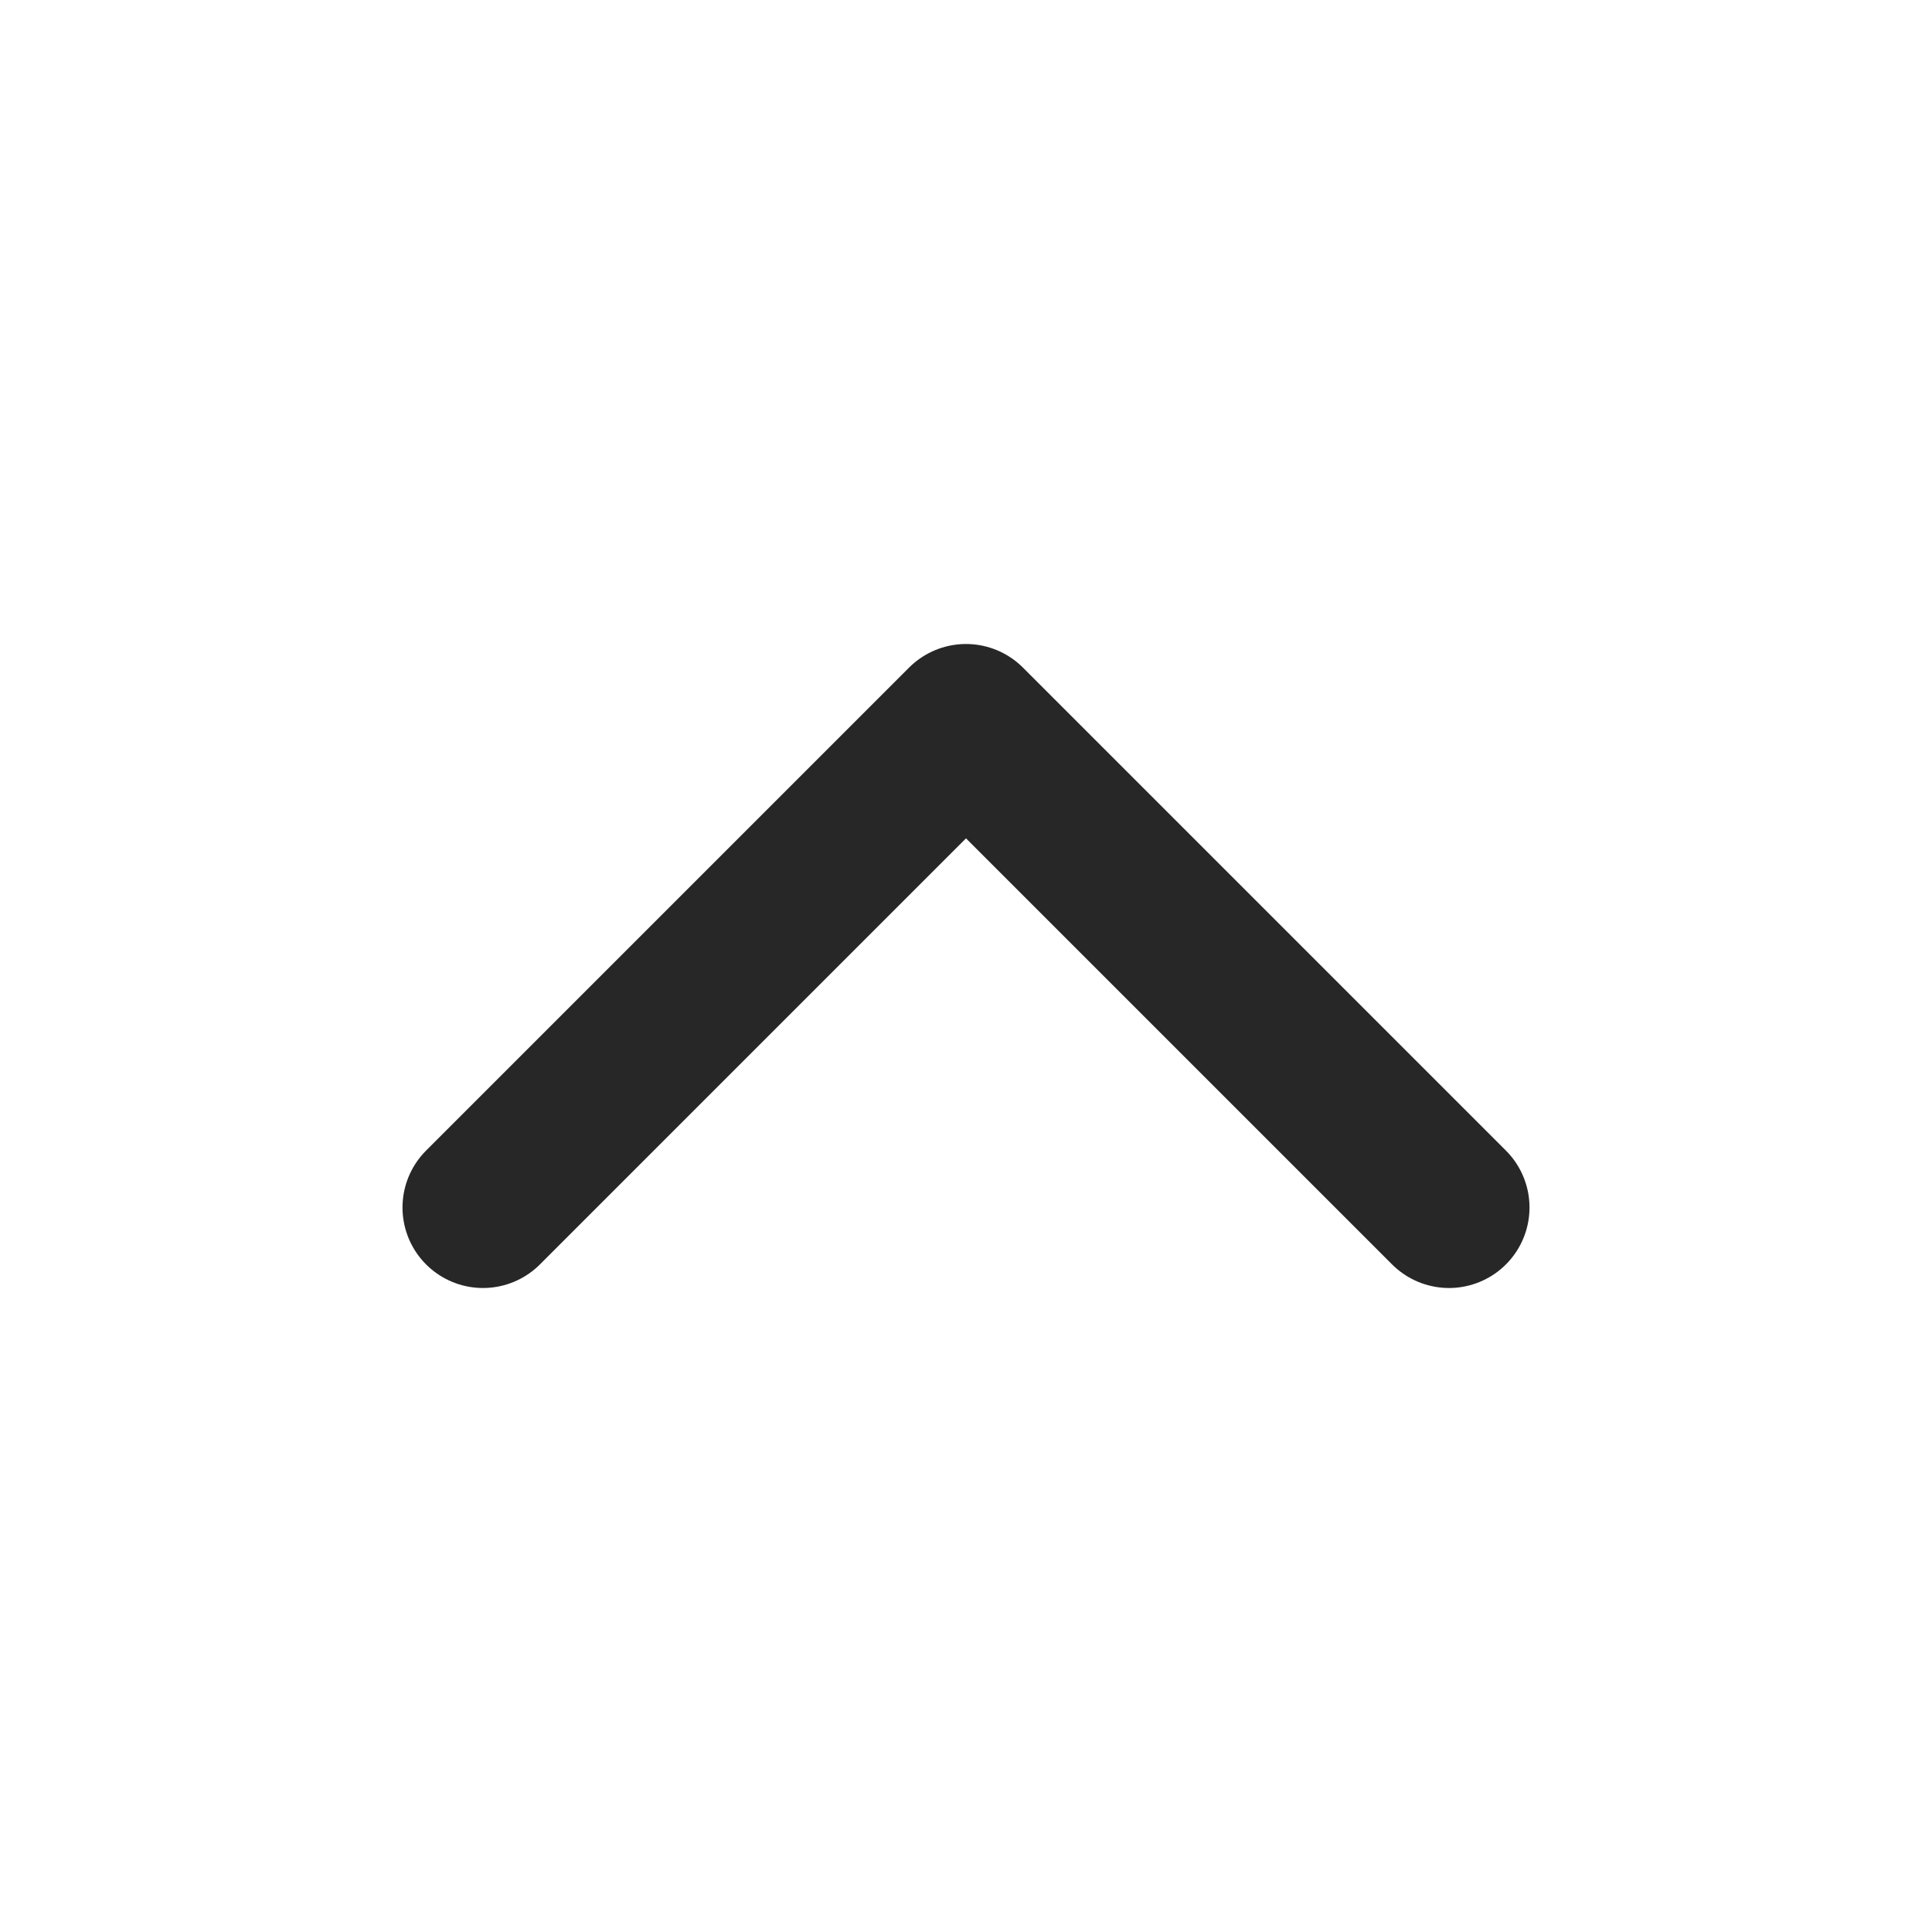 <svg width="24" height="24" viewBox="0 0 24 24" fill="none" xmlns="http://www.w3.org/2000/svg">
<path d="M6 15L12 9L18 15" stroke="#272727" stroke-width="2" stroke-linecap="round" stroke-linejoin="round"/>
</svg>

